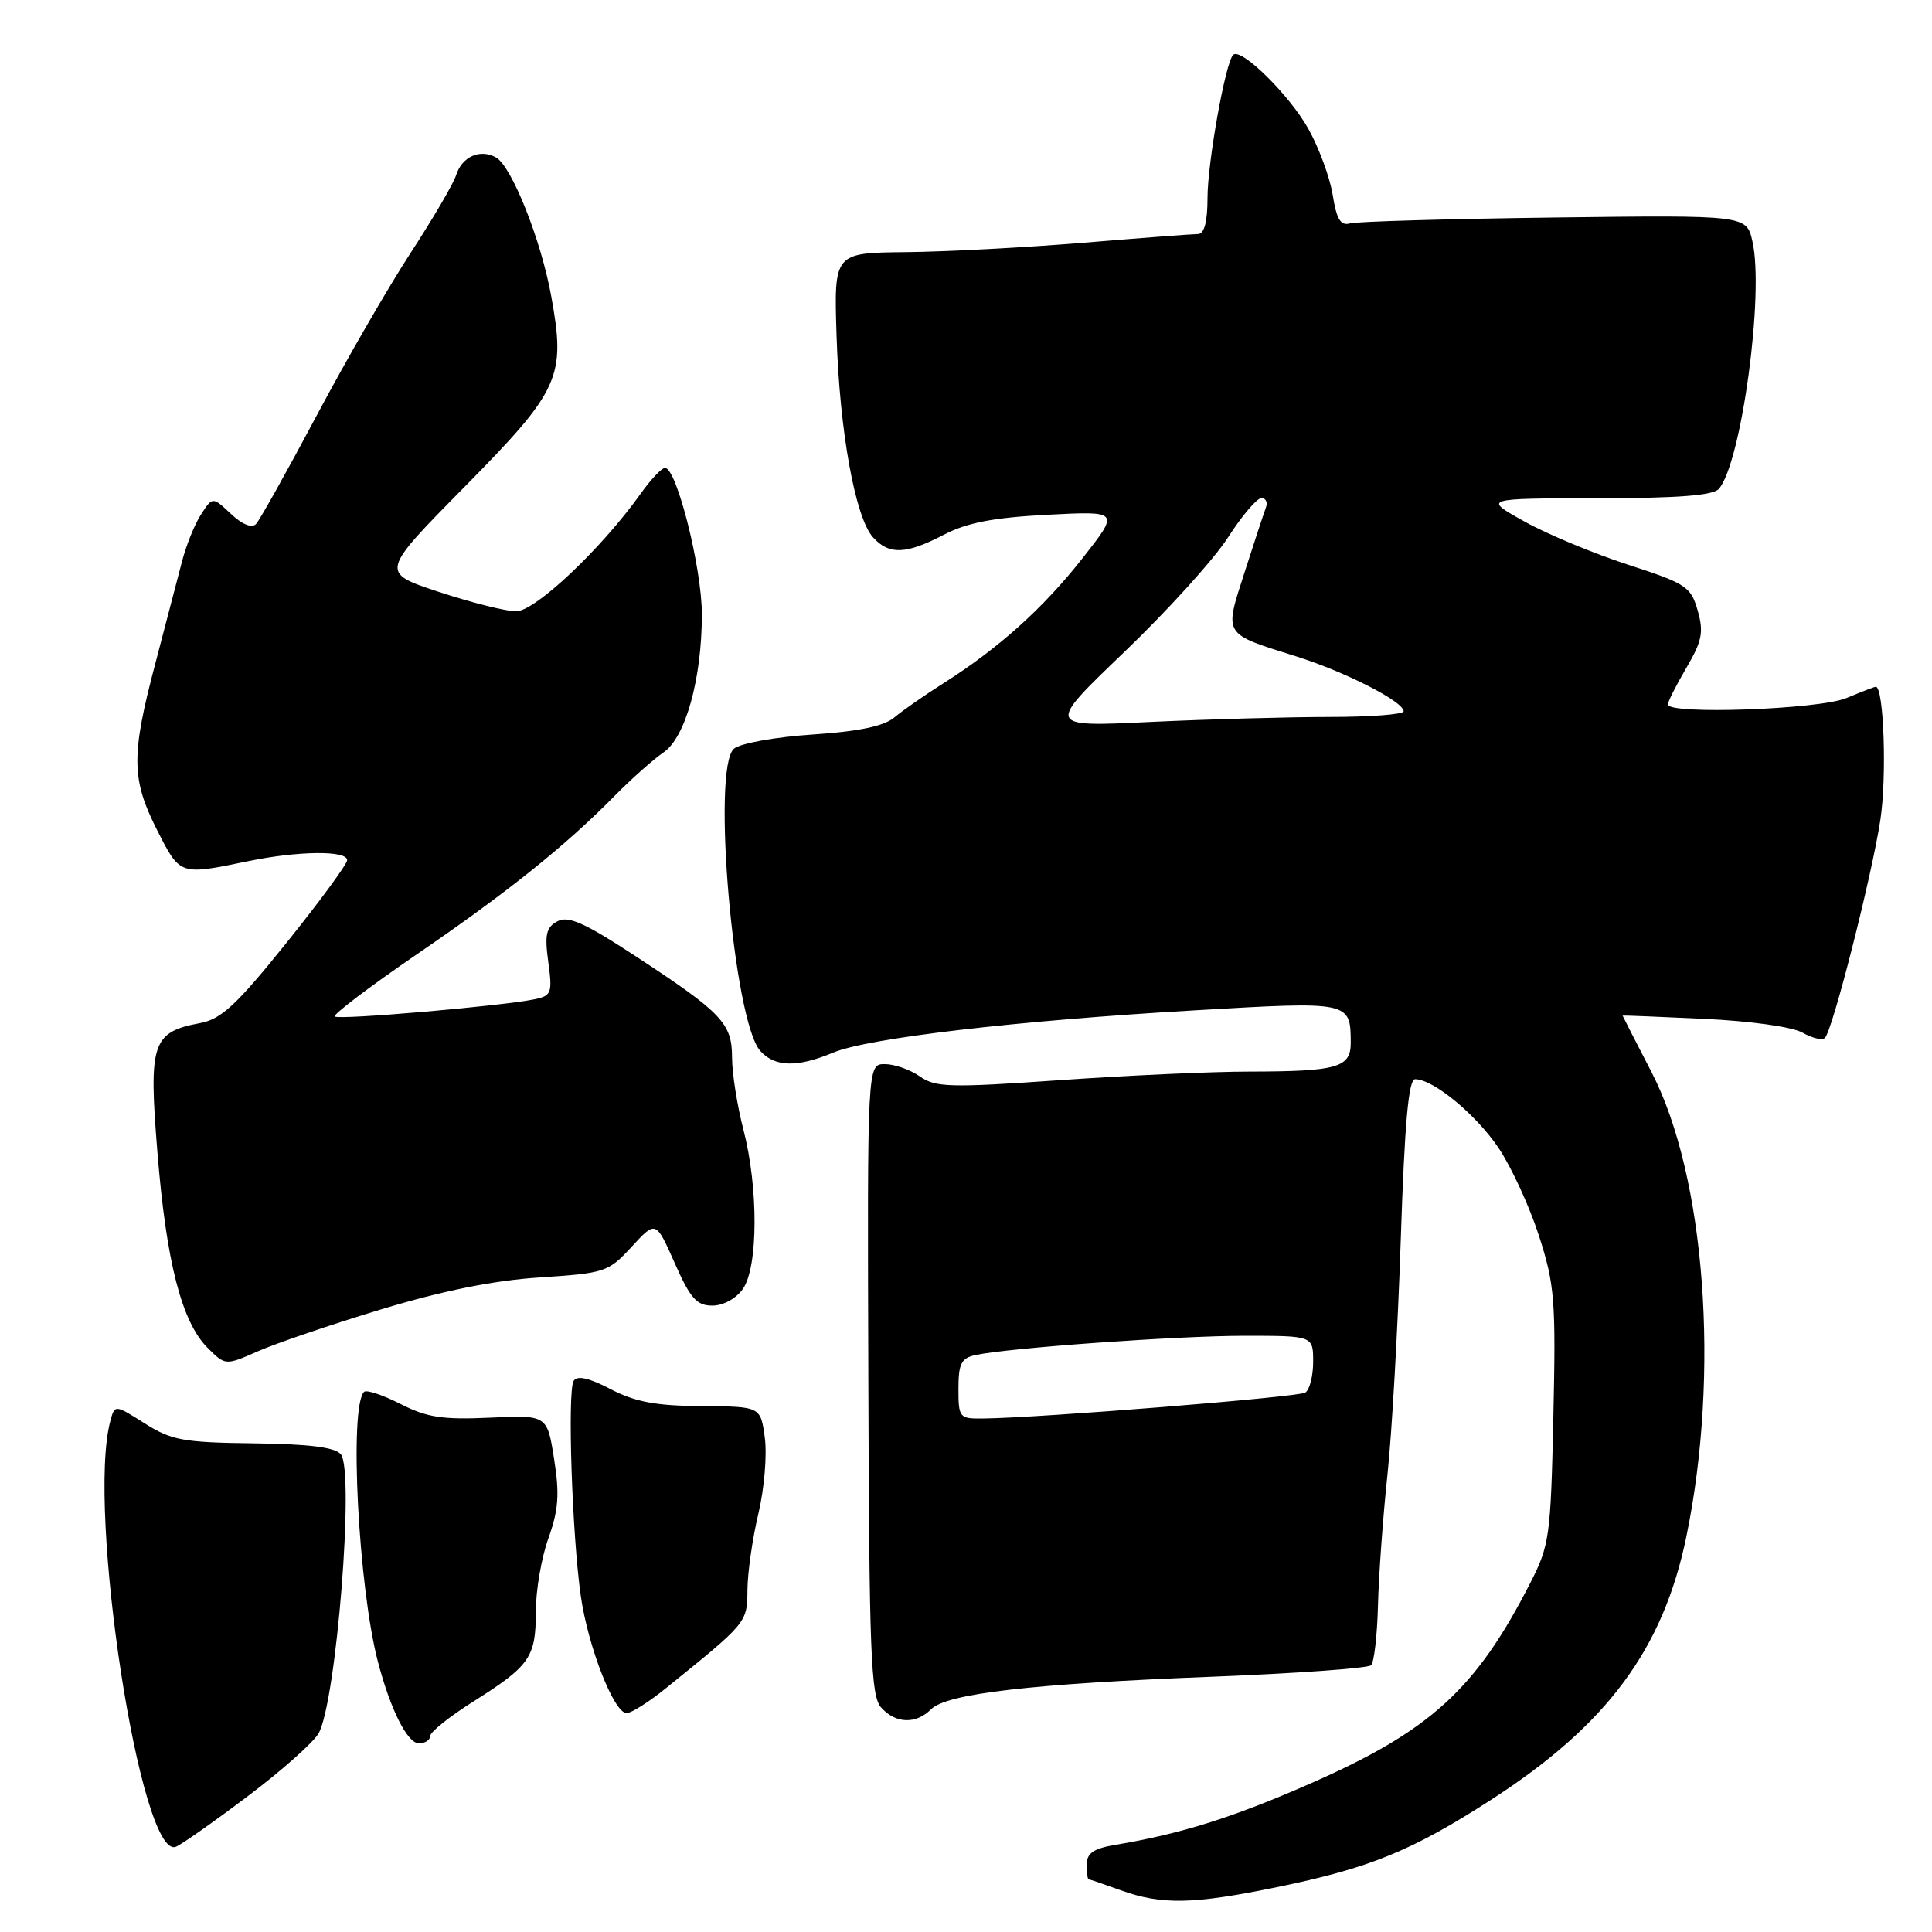 <?xml version="1.0" encoding="UTF-8" standalone="no"?>
<!DOCTYPE svg PUBLIC "-//W3C//DTD SVG 1.1//EN" "http://www.w3.org/Graphics/SVG/1.1/DTD/svg11.dtd" >
<svg xmlns="http://www.w3.org/2000/svg" xmlns:xlink="http://www.w3.org/1999/xlink" version="1.1" viewBox="0 0 256 256">
 <g >
 <path fill="currentColor"
d=" M 169.19 250.06 C 181.47 247.54 187.08 245.25 197.56 238.49 C 212.95 228.56 220.38 218.54 223.46 203.57 C 227.92 181.90 225.96 155.85 218.84 142.07 C 216.73 137.99 215.00 134.61 215.00 134.57 C 215.00 134.53 219.83 134.72 225.75 135.00 C 231.95 135.29 237.49 136.06 238.84 136.83 C 240.12 137.56 241.46 137.88 241.81 137.53 C 242.84 136.50 248.03 116.07 249.16 108.63 C 250.03 102.90 249.62 91.00 248.55 91.00 C 248.38 91.00 246.63 91.68 244.65 92.50 C 241.03 94.01 221.00 94.72 221.00 93.34 C 221.00 92.97 222.11 90.79 223.46 88.48 C 225.54 84.93 225.77 83.76 224.95 80.89 C 224.05 77.73 223.42 77.32 215.74 74.83 C 211.21 73.36 205.03 70.79 202.00 69.10 C 196.50 66.04 196.50 66.04 211.63 66.02 C 222.49 66.01 227.05 65.65 227.79 64.75 C 230.77 61.14 233.78 38.88 232.21 32.00 C 231.42 28.50 231.42 28.50 205.96 28.82 C 191.96 29.00 179.77 29.35 178.88 29.60 C 177.64 29.95 177.11 29.07 176.59 25.83 C 176.22 23.51 174.76 19.56 173.36 17.06 C 170.82 12.54 164.42 6.25 163.40 7.27 C 162.37 8.29 160.00 21.55 160.00 26.25 C 160.00 29.38 159.57 31.00 158.75 31.01 C 158.06 31.01 151.20 31.53 143.50 32.17 C 135.80 32.80 125.22 33.36 120.00 33.41 C 110.50 33.50 110.50 33.50 110.85 44.50 C 111.25 57.13 113.32 68.59 115.68 71.20 C 117.81 73.55 120.04 73.47 125.05 70.86 C 128.11 69.26 131.62 68.58 138.76 68.21 C 148.36 67.71 148.36 67.71 143.46 73.94 C 138.25 80.58 132.31 85.92 125.00 90.54 C 122.53 92.11 119.60 94.14 118.50 95.07 C 117.11 96.23 113.78 96.92 107.65 97.33 C 102.78 97.65 98.11 98.49 97.26 99.20 C 94.27 101.68 97.19 135.29 100.74 139.25 C 102.67 141.40 105.63 141.47 110.36 139.49 C 115.03 137.54 134.59 135.25 158.37 133.87 C 178.92 132.67 178.95 132.68 178.98 138.13 C 179.00 141.47 177.25 141.97 165.52 141.99 C 160.58 141.99 149.26 142.51 140.37 143.13 C 125.89 144.14 123.96 144.09 121.88 142.63 C 120.60 141.73 118.51 141.00 117.24 141.00 C 114.92 141.00 114.92 141.00 115.06 182.75 C 115.17 219.03 115.39 224.73 116.75 226.25 C 118.67 228.40 121.36 228.50 123.37 226.49 C 125.45 224.40 136.74 223.10 160.73 222.17 C 171.85 221.73 181.28 221.05 181.68 220.65 C 182.08 220.25 182.49 216.68 182.59 212.71 C 182.69 208.75 183.25 200.99 183.84 195.47 C 184.43 189.96 185.23 175.90 185.61 164.22 C 186.12 148.80 186.64 143.00 187.51 143.00 C 189.92 143.00 195.58 147.67 198.58 152.13 C 200.27 154.65 202.68 159.89 203.93 163.78 C 206.01 170.24 206.17 172.33 205.83 187.68 C 205.48 203.63 205.32 204.77 202.75 209.79 C 195.53 223.90 189.49 229.38 173.44 236.41 C 163.29 240.86 156.42 243.01 147.75 244.46 C 144.91 244.94 144.00 245.56 144.00 247.05 C 144.00 248.12 144.11 249.01 144.25 249.02 C 144.39 249.02 146.30 249.68 148.50 250.47 C 153.92 252.43 158.11 252.34 169.19 250.06 Z  M 32.80 238.03 C 37.32 234.63 41.56 230.86 42.22 229.67 C 44.57 225.45 47.00 194.91 45.16 192.70 C 44.40 191.77 40.93 191.34 33.61 191.25 C 24.29 191.14 22.72 190.85 19.18 188.61 C 15.21 186.10 15.21 186.10 14.62 188.30 C 11.47 200.02 18.63 246.51 23.30 244.71 C 24.01 244.44 28.28 241.44 32.80 238.03 Z  M 57.00 230.03 C 57.00 229.50 59.59 227.43 62.75 225.44 C 70.22 220.73 71.00 219.61 71.00 213.56 C 70.99 210.78 71.74 206.39 72.67 203.82 C 74.01 200.07 74.16 197.98 73.42 193.32 C 72.50 187.50 72.50 187.50 64.91 187.85 C 58.63 188.14 56.57 187.82 53.06 186.03 C 50.72 184.84 48.55 184.12 48.24 184.43 C 46.25 186.41 47.48 210.24 50.07 220.17 C 51.74 226.55 53.98 231.00 55.51 231.00 C 56.33 231.00 57.00 230.56 57.00 230.03 Z  M 88.17 223.75 C 99.04 214.98 99.00 215.03 99.04 210.65 C 99.06 208.37 99.71 203.83 100.49 200.56 C 101.27 197.29 101.65 192.76 101.34 190.49 C 100.78 186.37 100.78 186.37 92.95 186.32 C 86.90 186.28 84.16 185.76 80.91 184.07 C 78.03 182.57 76.48 182.22 76.01 182.98 C 75.17 184.35 75.80 203.38 76.96 211.50 C 77.93 218.24 81.36 227.00 83.03 227.00 C 83.64 227.00 85.95 225.54 88.17 223.75 Z  M 50.50 173.50 C 58.65 171.03 65.39 169.67 71.50 169.27 C 80.19 168.70 80.61 168.56 83.70 165.20 C 86.90 161.72 86.90 161.72 89.40 167.36 C 91.47 172.04 92.31 173.00 94.39 173.00 C 95.84 173.00 97.54 172.07 98.44 170.78 C 100.47 167.89 100.50 157.33 98.50 149.66 C 97.68 146.49 97.00 142.20 97.00 140.13 C 97.00 135.58 95.68 134.20 84.08 126.61 C 77.43 122.26 75.29 121.31 73.86 122.08 C 72.37 122.87 72.15 123.83 72.65 127.47 C 73.21 131.55 73.07 131.94 70.88 132.40 C 66.65 133.29 44.84 135.18 44.36 134.69 C 44.10 134.43 48.97 130.74 55.19 126.48 C 67.19 118.28 74.93 112.08 81.48 105.42 C 83.69 103.18 86.57 100.62 87.88 99.73 C 90.83 97.75 93.00 89.97 93.00 81.39 C 93.00 75.27 89.66 62.00 88.12 62.00 C 87.68 62.00 86.22 63.54 84.88 65.43 C 79.71 72.69 70.92 81.00 68.39 81.00 C 67.04 81.00 62.43 79.84 58.15 78.43 C 50.36 75.86 50.36 75.86 61.59 64.48 C 74.21 51.67 74.99 49.97 73.04 39.24 C 71.69 31.79 67.80 22.03 65.73 20.87 C 63.61 19.68 61.21 20.75 60.43 23.23 C 60.07 24.35 57.37 28.97 54.43 33.48 C 51.48 38.00 45.86 47.73 41.94 55.10 C 38.02 62.47 34.41 68.92 33.92 69.44 C 33.37 70.01 32.08 69.49 30.60 68.09 C 28.17 65.81 28.17 65.81 26.64 68.16 C 25.80 69.44 24.65 72.30 24.09 74.50 C 23.52 76.70 21.93 82.78 20.56 88.00 C 17.36 100.11 17.40 103.25 20.82 110.00 C 23.88 116.02 23.78 115.99 32.89 114.11 C 39.52 112.74 46.00 112.67 46.00 113.97 C 46.00 114.50 42.38 119.43 37.96 124.93 C 31.35 133.15 29.32 135.04 26.53 135.56 C 20.15 136.76 19.68 138.17 20.86 152.68 C 22.03 167.20 24.07 175.16 27.50 178.59 C 29.86 180.95 29.86 180.95 34.18 179.05 C 36.56 178.00 43.90 175.50 50.50 173.50 Z  M 127.00 184.02 C 127.00 180.70 127.37 179.96 129.25 179.55 C 133.69 178.60 156.02 177.00 164.92 177.00 C 174.00 177.00 174.00 177.00 174.00 180.44 C 174.00 182.33 173.53 184.18 172.95 184.53 C 171.98 185.13 137.75 187.88 130.25 187.96 C 127.12 188.00 127.00 187.85 127.00 184.02 Z  M 148.96 86.41 C 154.65 80.96 160.83 74.14 162.69 71.25 C 164.54 68.36 166.55 66.00 167.14 66.00 C 167.73 66.00 168.00 66.56 167.74 67.25 C 167.48 67.94 166.21 71.79 164.92 75.81 C 162.20 84.27 161.97 83.90 171.74 86.97 C 178.26 89.02 185.98 92.96 185.99 94.25 C 186.00 94.66 181.57 95.00 176.16 95.00 C 170.75 95.00 160.08 95.30 152.46 95.66 C 138.61 96.33 138.61 96.33 148.96 86.41 Z "/>
</g>
</svg>